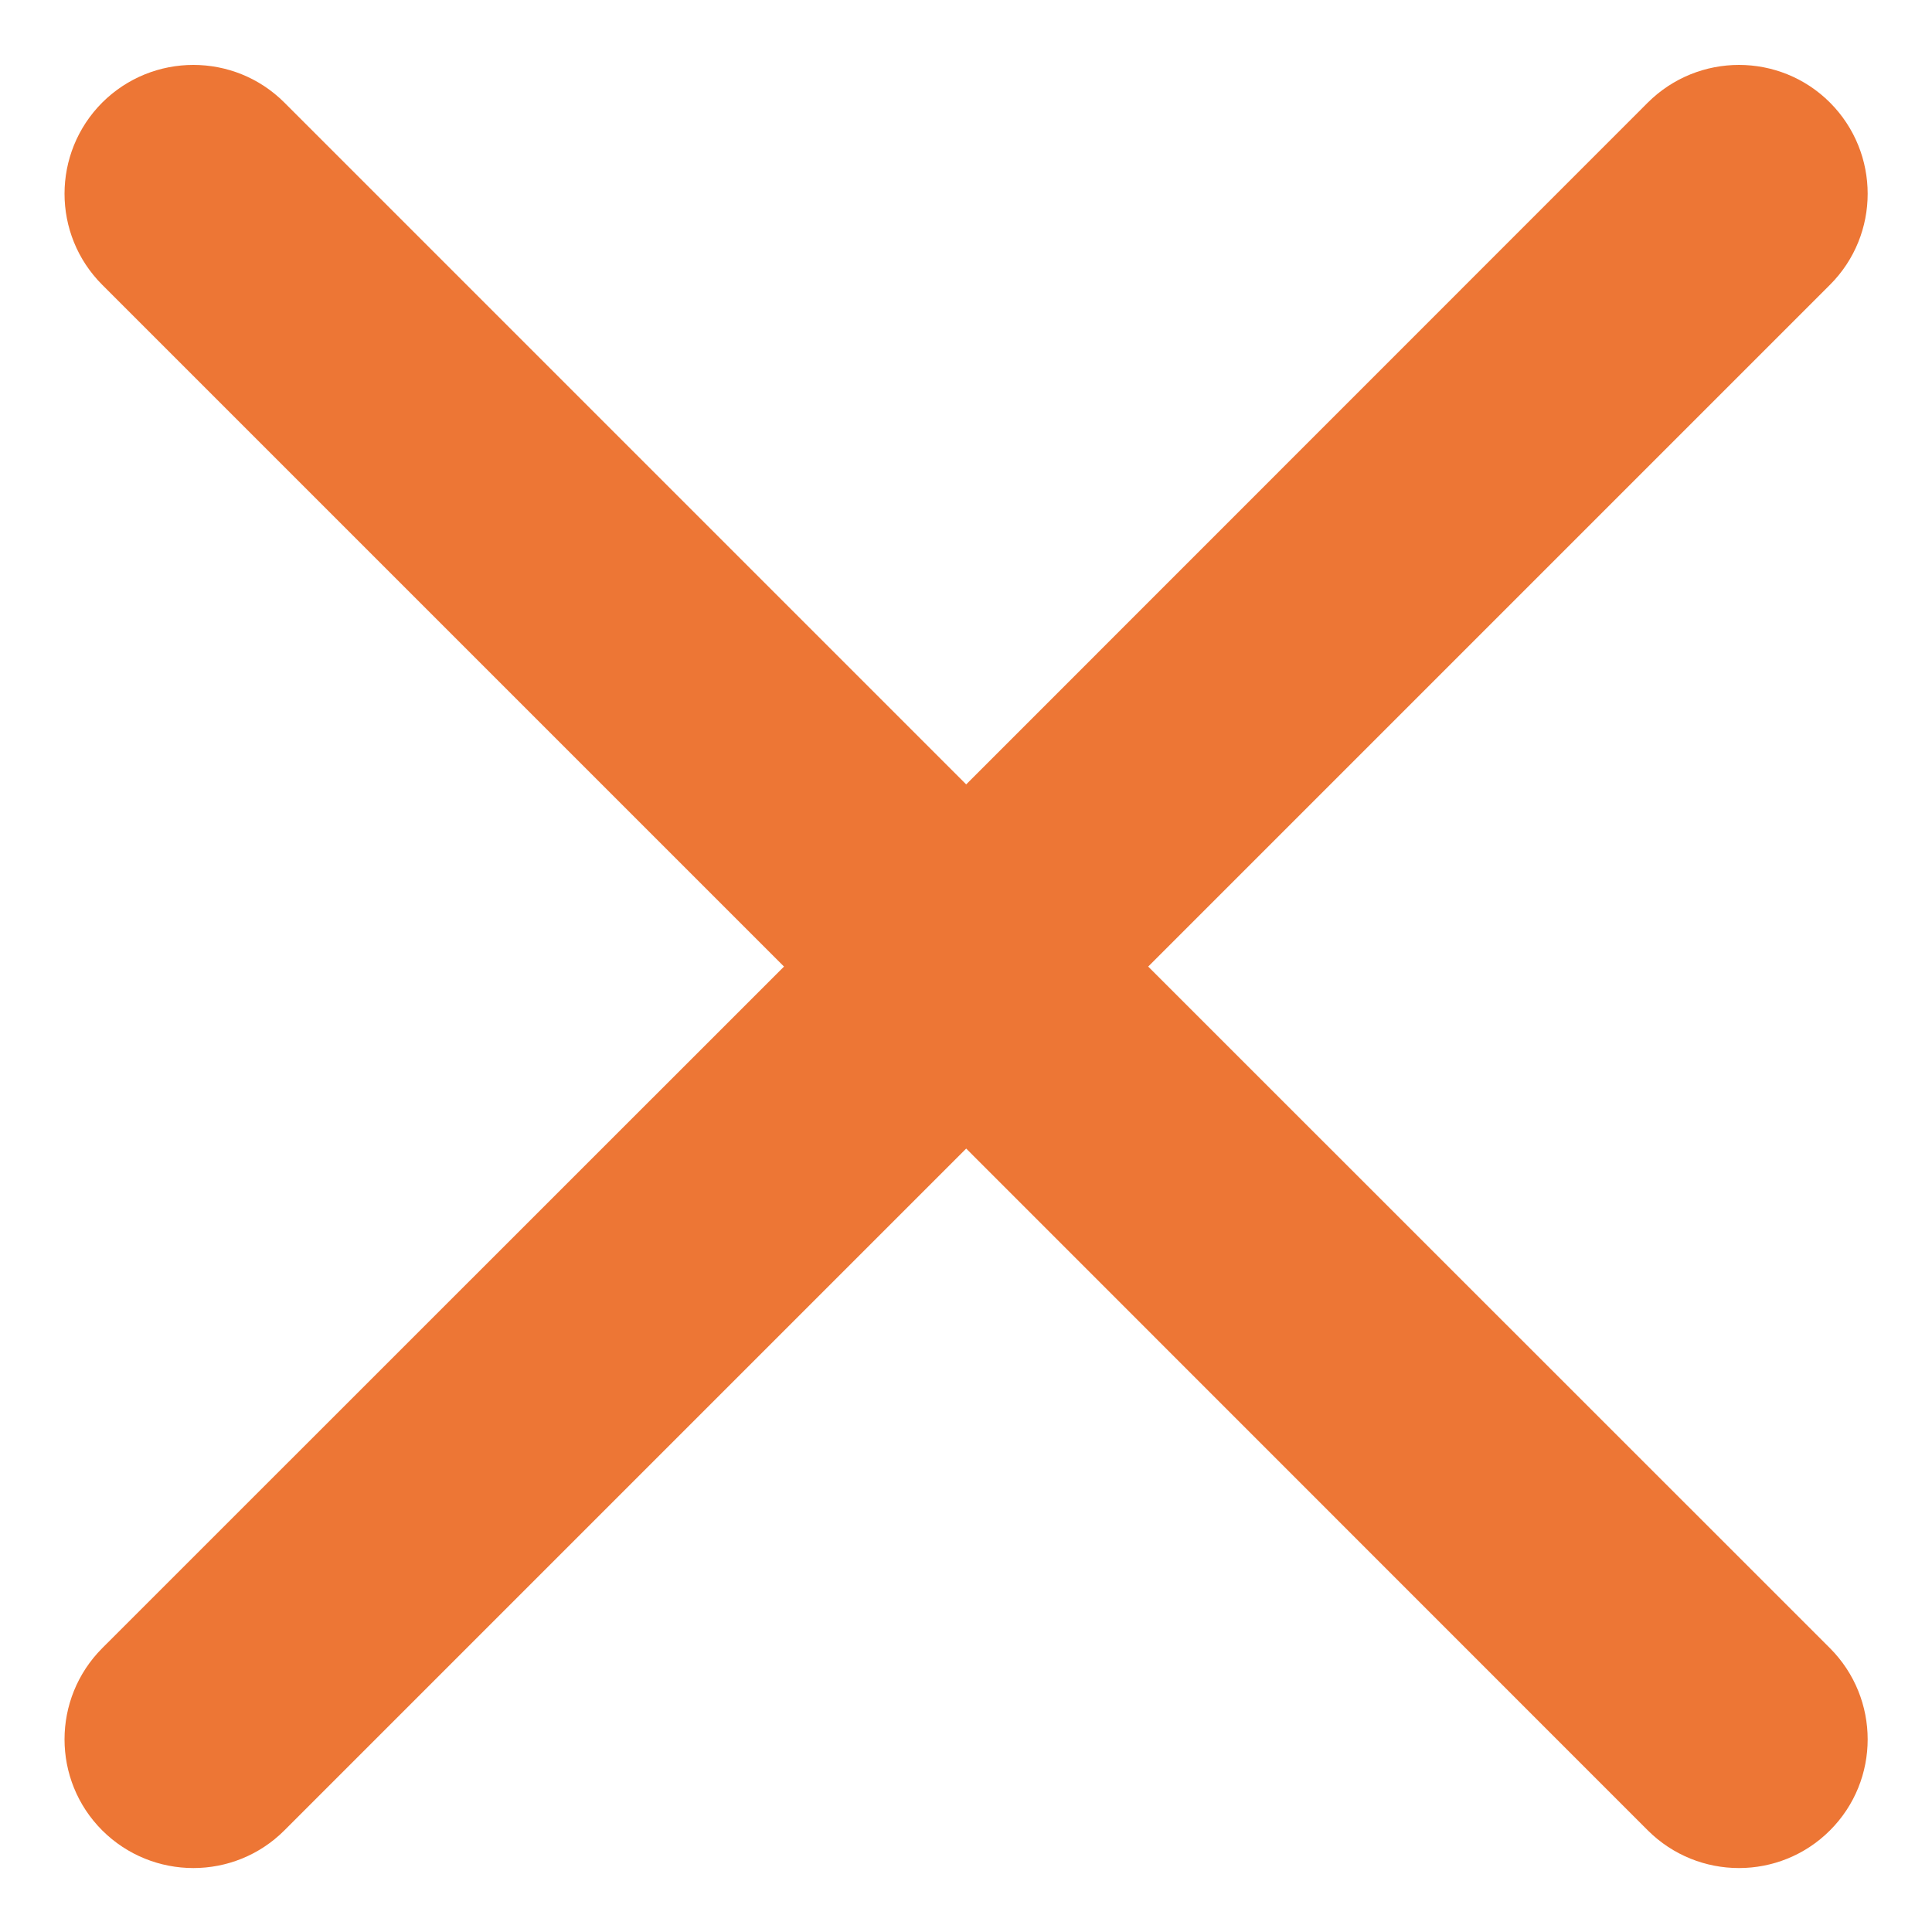 <svg width="10" height="10" viewBox="0 0 10 10" fill="none" xmlns="http://www.w3.org/2000/svg">
<path d="M0.529 0.531C0.79 0.271 1.212 0.271 1.472 0.531L5.001 4.06L8.529 0.531C8.79 0.271 9.212 0.271 9.472 0.531C9.732 0.792 9.732 1.214 9.472 1.474L5.943 5.003L9.472 8.531C9.732 8.792 9.732 9.214 9.472 9.474C9.212 9.734 8.79 9.734 8.529 9.474L5.001 5.945L1.472 9.474C1.212 9.734 0.79 9.734 0.529 9.474C0.269 9.214 0.269 8.792 0.529 8.531L4.058 5.003L0.529 1.474C0.269 1.214 0.269 0.792 0.529 0.531Z" fill="#ED7635"/>
</svg>
